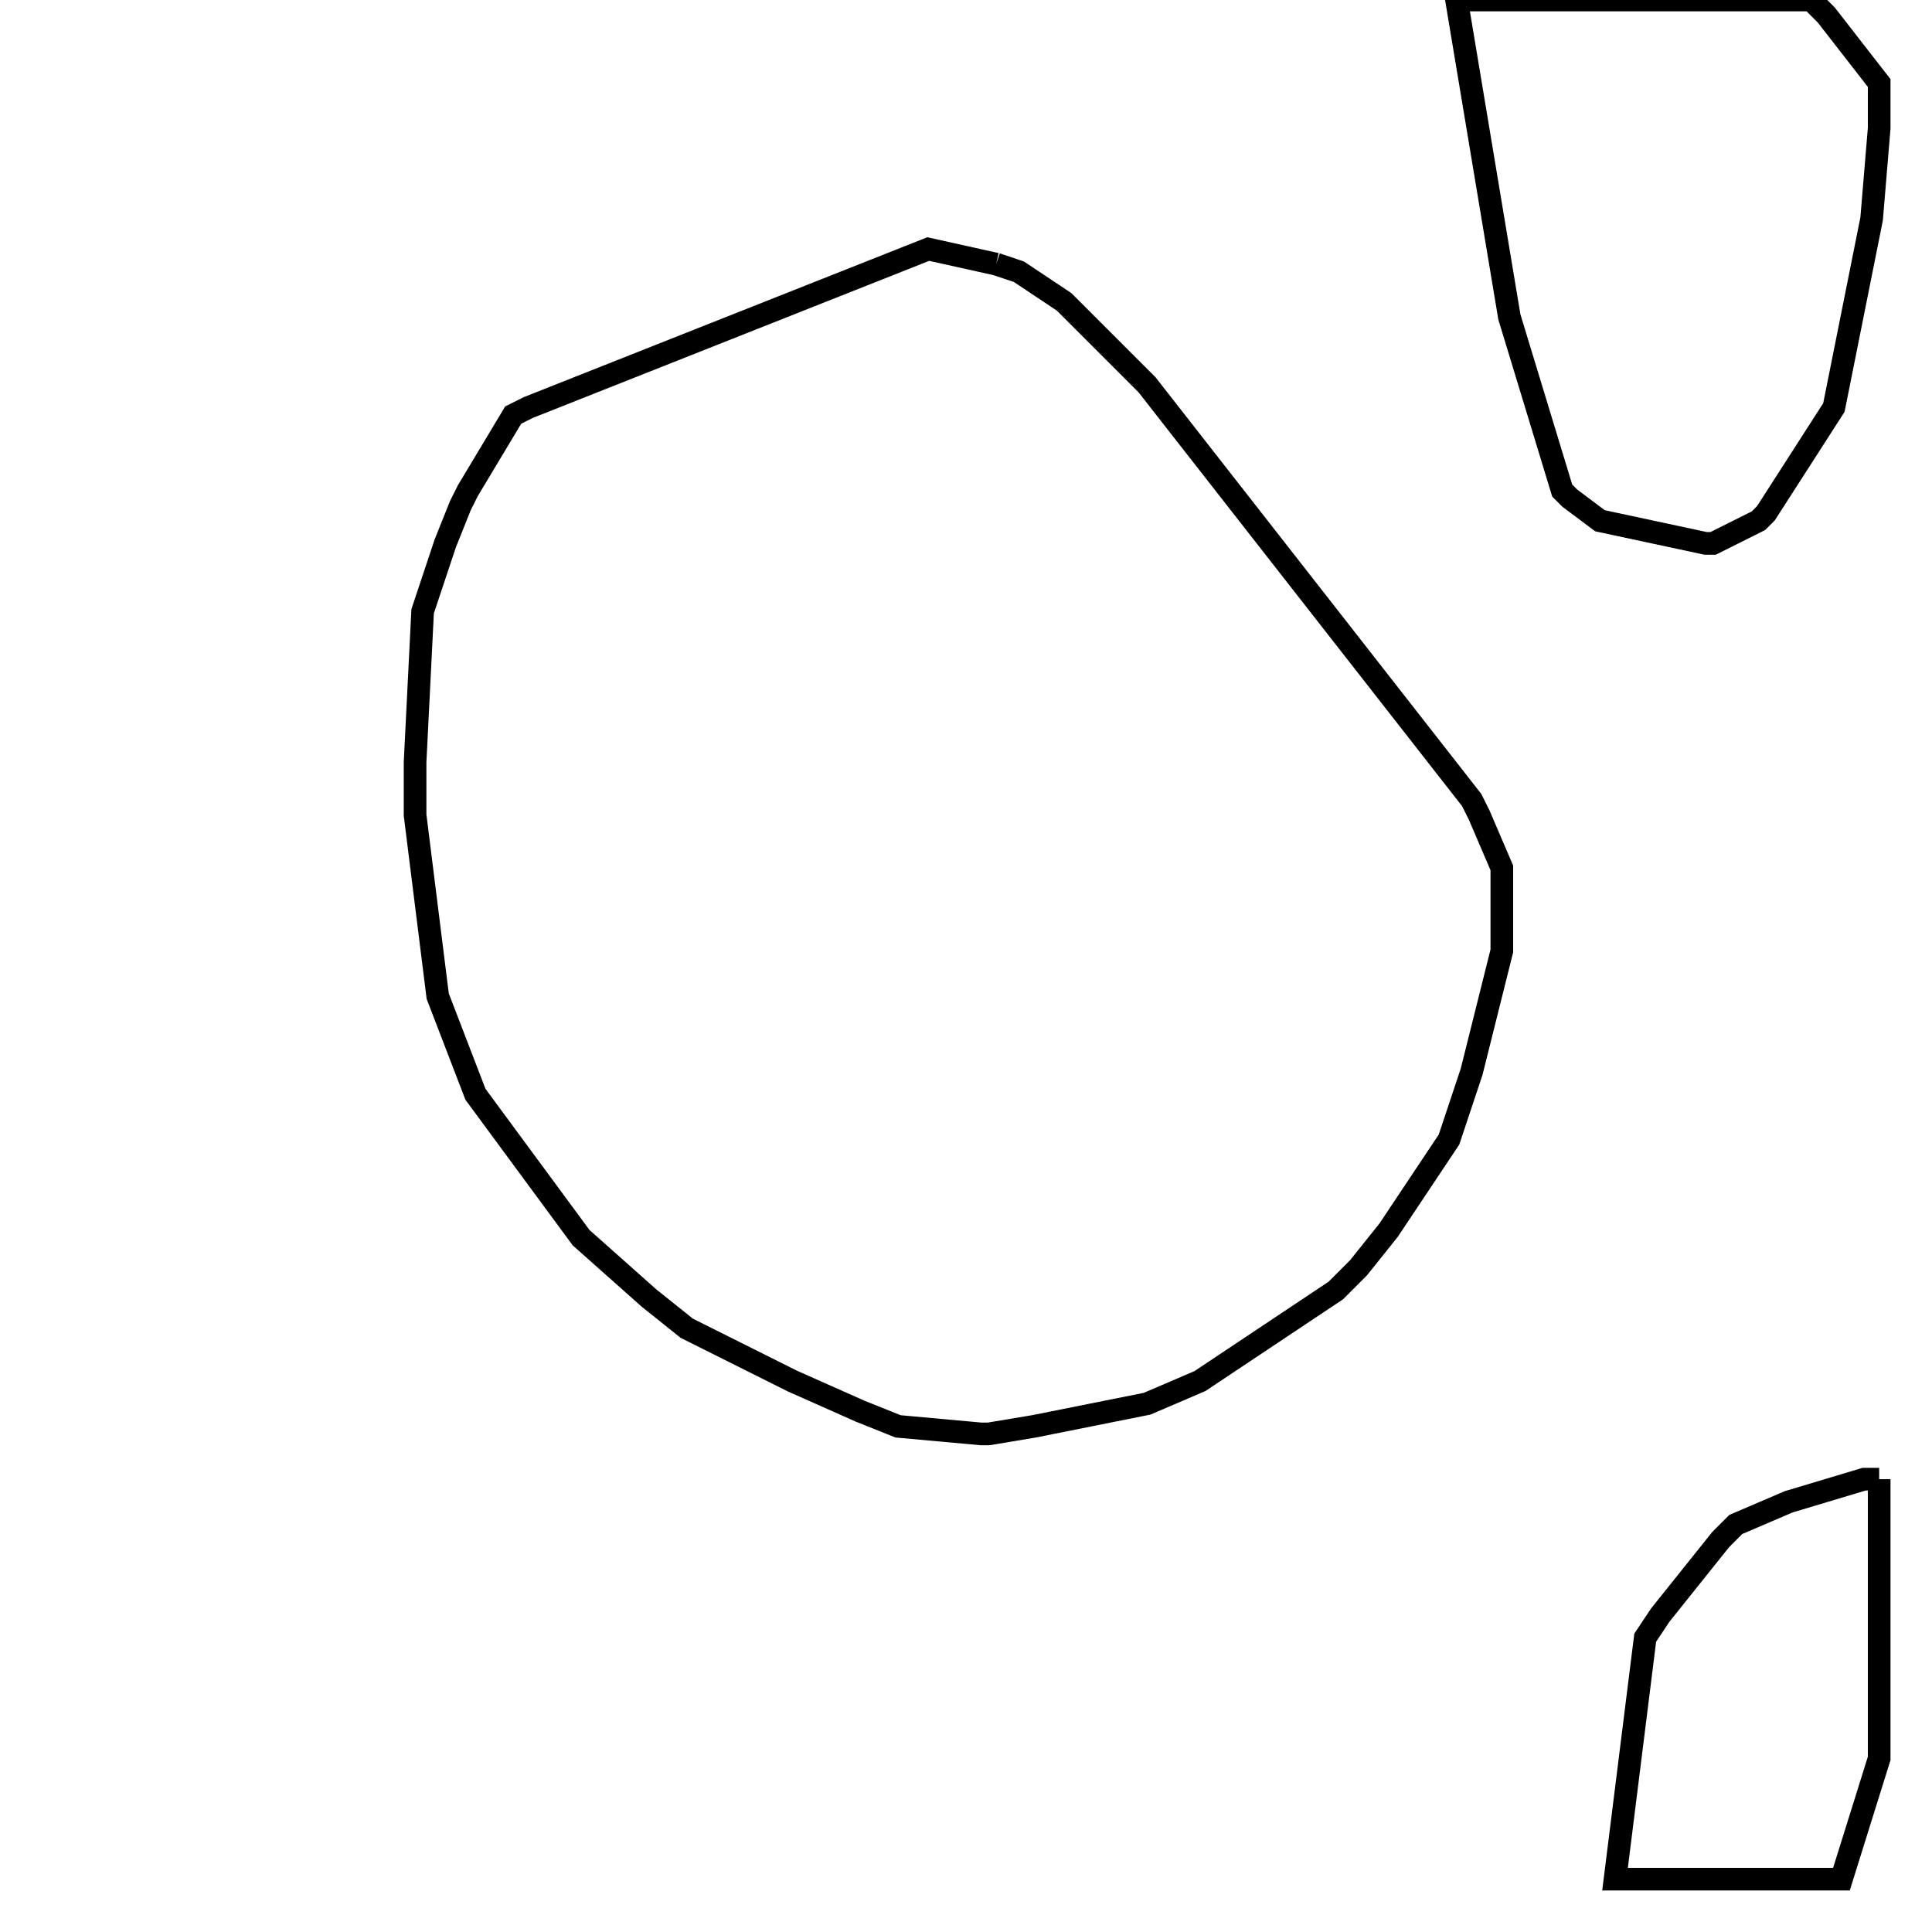 <svg width="256" height="256" xmlns="http://www.w3.org/2000/svg" fill-opacity="0" stroke="black" stroke-width="3" ><path d="M132 35 135 36 141 40 152 51 195 106 196 108 199 115 199 126 195 142 192 151 184 163 180 168 177 171 159 183 152 186 137 189 131 190 130 190 119 189 114 187 105 183 91 176 86 172 77 164 63 145 58 132 55 108 55 101 56 81 59 72 61 67 62 65 68 55 70 54 123 33 132 35 "/><path d="M240 0 242 2 249 11 249 17 248 29 243 54 234 68 233 69 227 72 226 72 212 69 208 66 207 65 200 42 193 0 240 0 "/><path d="M249 196 249 233 244 249 214 249 218 217 220 214 228 204 230 202 237 199 247 196 249 196 "/></svg>